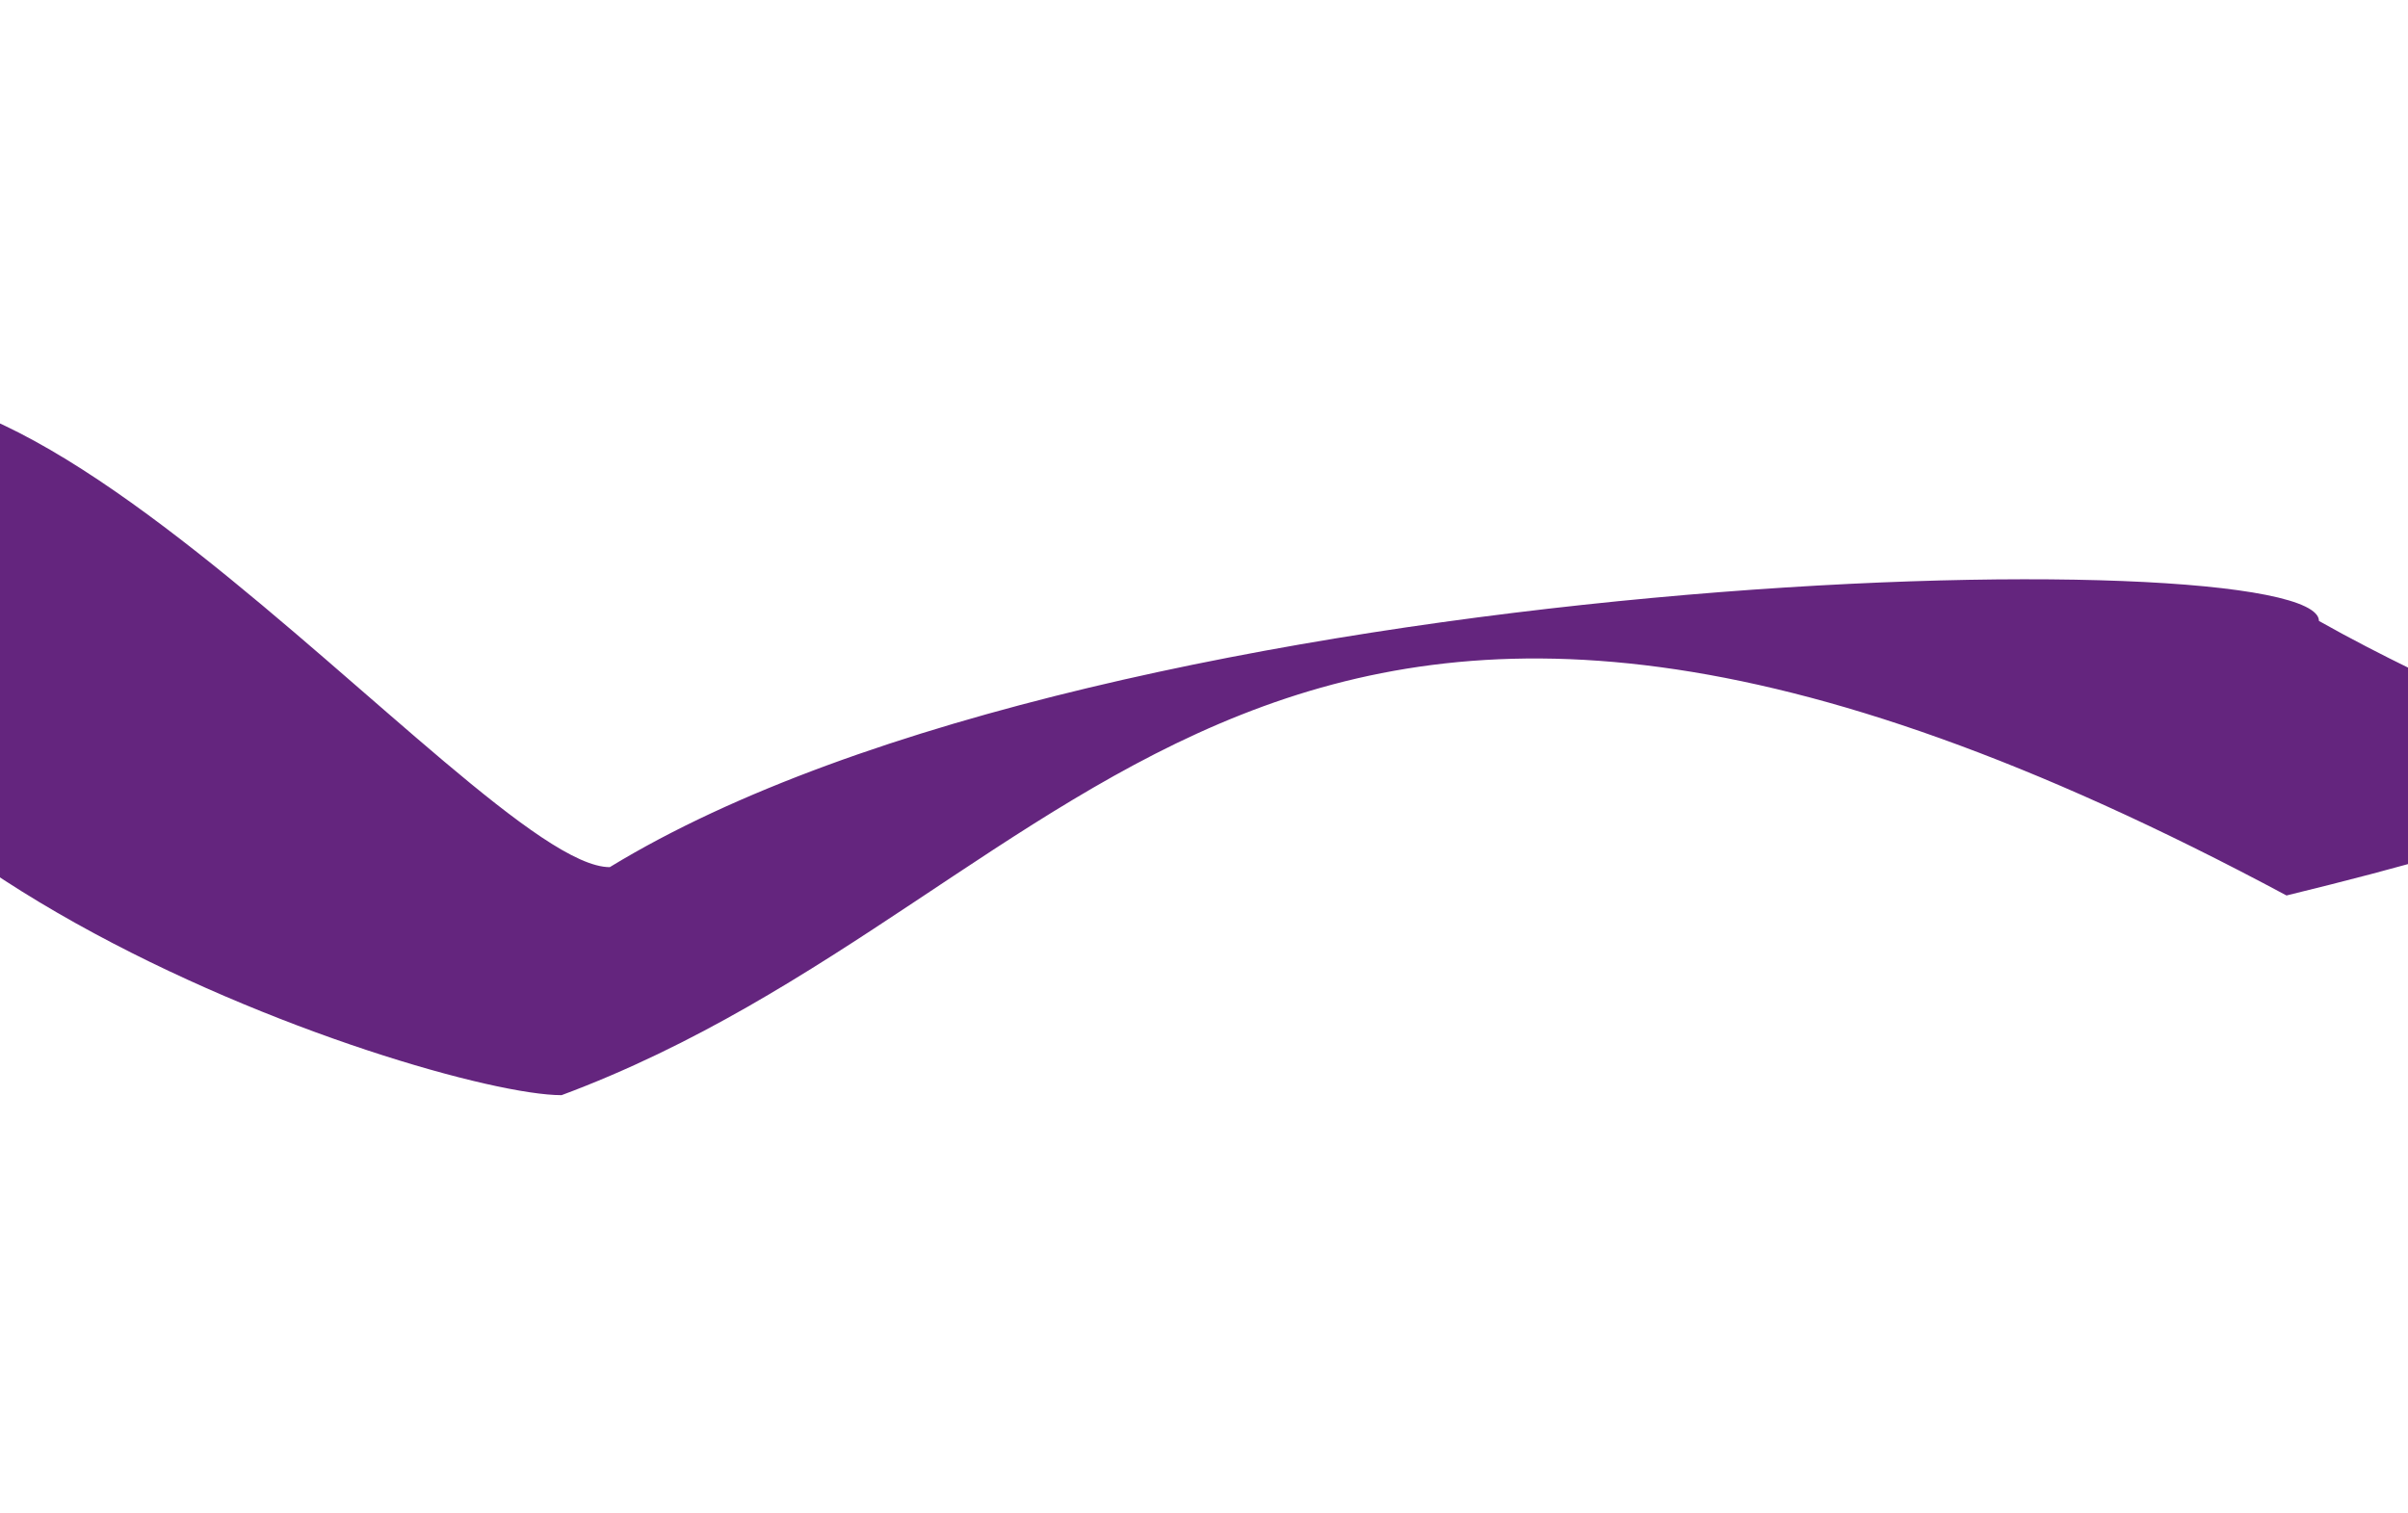 <svg width="1440" height="905" viewBox="0 0 1440 905" fill="black" xmlns="http://www.w3.org/2000/svg">
<g filter="url(#filter0_f_519_10506)">
<path class="background-light" d="M1386.75 371.374C1538.84 457.199 1662.57 463.449 1367.35 535.567C754.948 207.483 656.629 535.567 335.819 655C255.859 655 -199.109 504.623 -143.265 283.675C-44.677 94.291 284.684 518.626 364.643 518.626C664.45 335.685 1386.75 321.226 1386.75 371.374Z" fill="#64257e"/>
</g>
<defs>
<filter id="filter0_f_519_10506" x="-398" y="-15" width="2195" height="920" filterUnits="userSpaceOnUse" color-interpolation-filters="sRGB">
<feFlood flood-opacity="0" result="BackgroundImageFix"/>
<feBlend mode="normal" in="SourceGraphic" in2="BackgroundImageFix" result="shape"/>
<feGaussianBlur stdDeviation="125" result="effect1_foregroundBlur_519_10506"/>
</filter>
</defs>
</svg>
